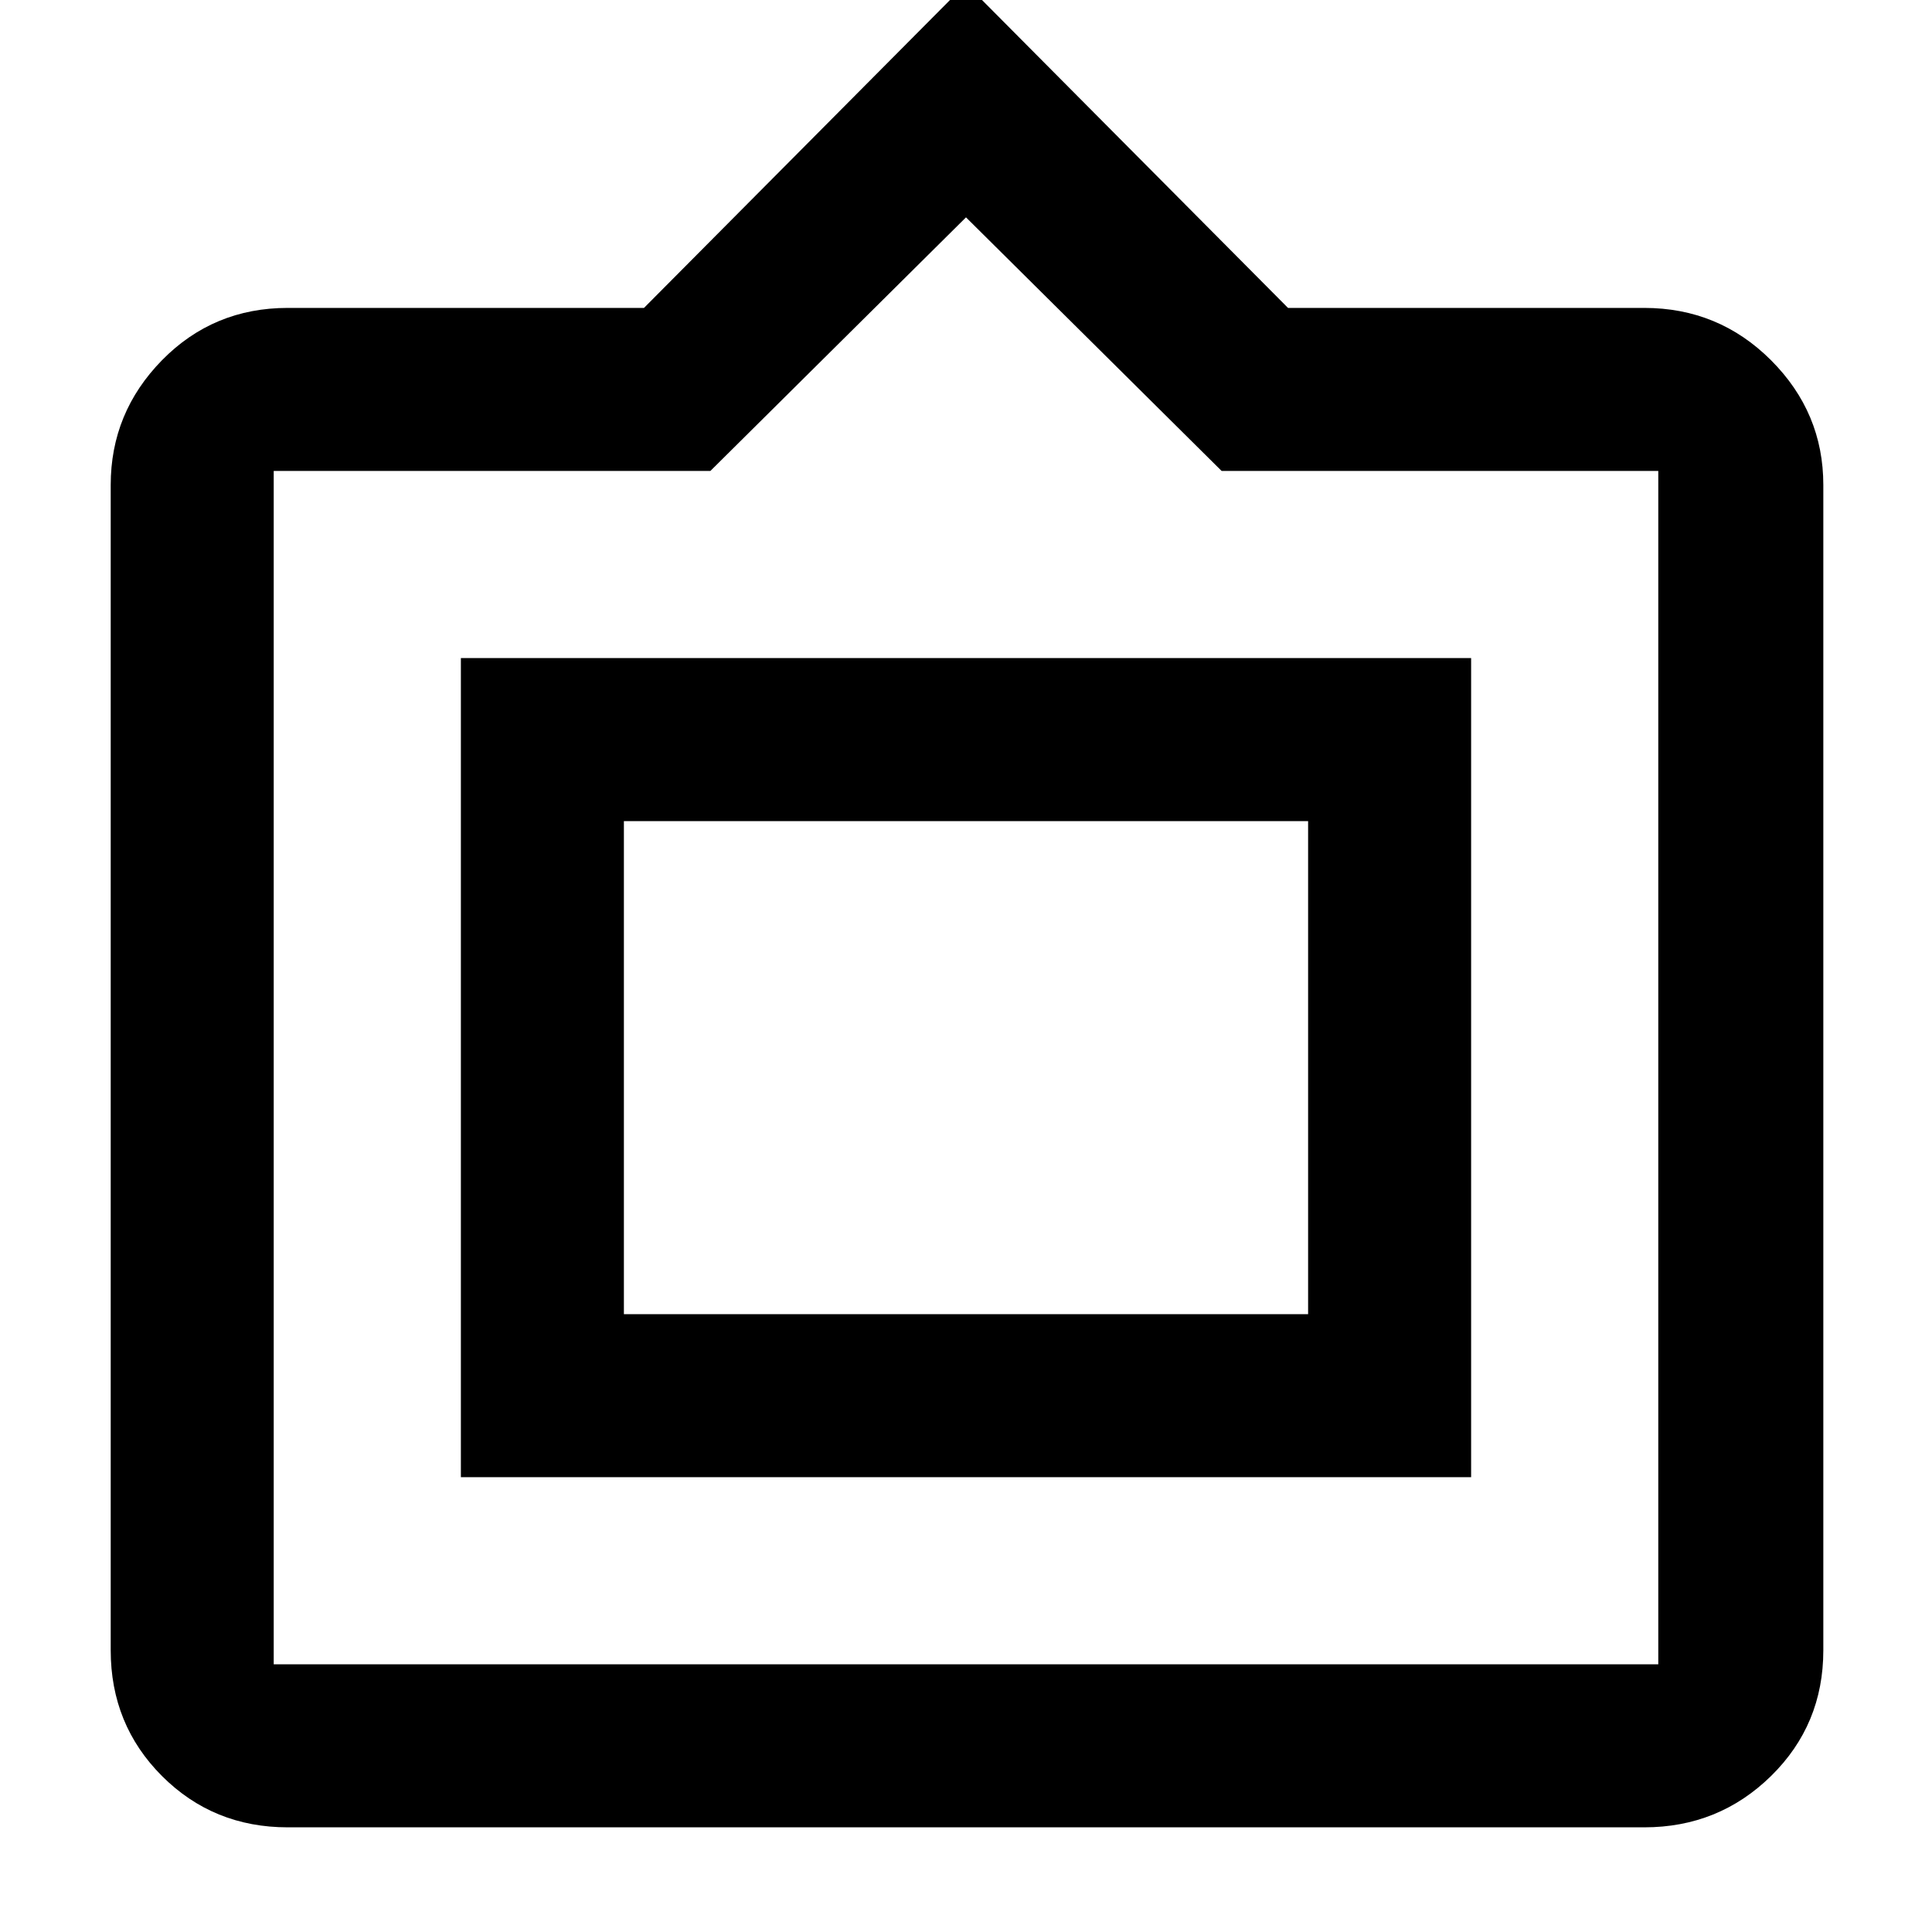 <svg xmlns="http://www.w3.org/2000/svg" height="40" width="40"><path d="M5.958 37.833q-1.541 0-2.604-1.062-1.062-1.063-1.062-2.604V10.042q0-1.5 1.062-2.584 1.063-1.083 2.604-1.083h7.375L20-.333l6.667 6.708h7.375q1.541 0 2.625 1.083 1.083 1.084 1.083 2.584v24.125q0 1.541-1.083 2.604-1.084 1.062-2.625 1.062Zm-.291-3.375h28.666V9.75h-9.041L20 4.5l-5.292 5.25H5.667v24.708Zm3.875-3.875V13.625h20.916v16.958Zm3.375-3.375V17v10.208Zm0 0h14.166V17H12.917Z"/></svg>